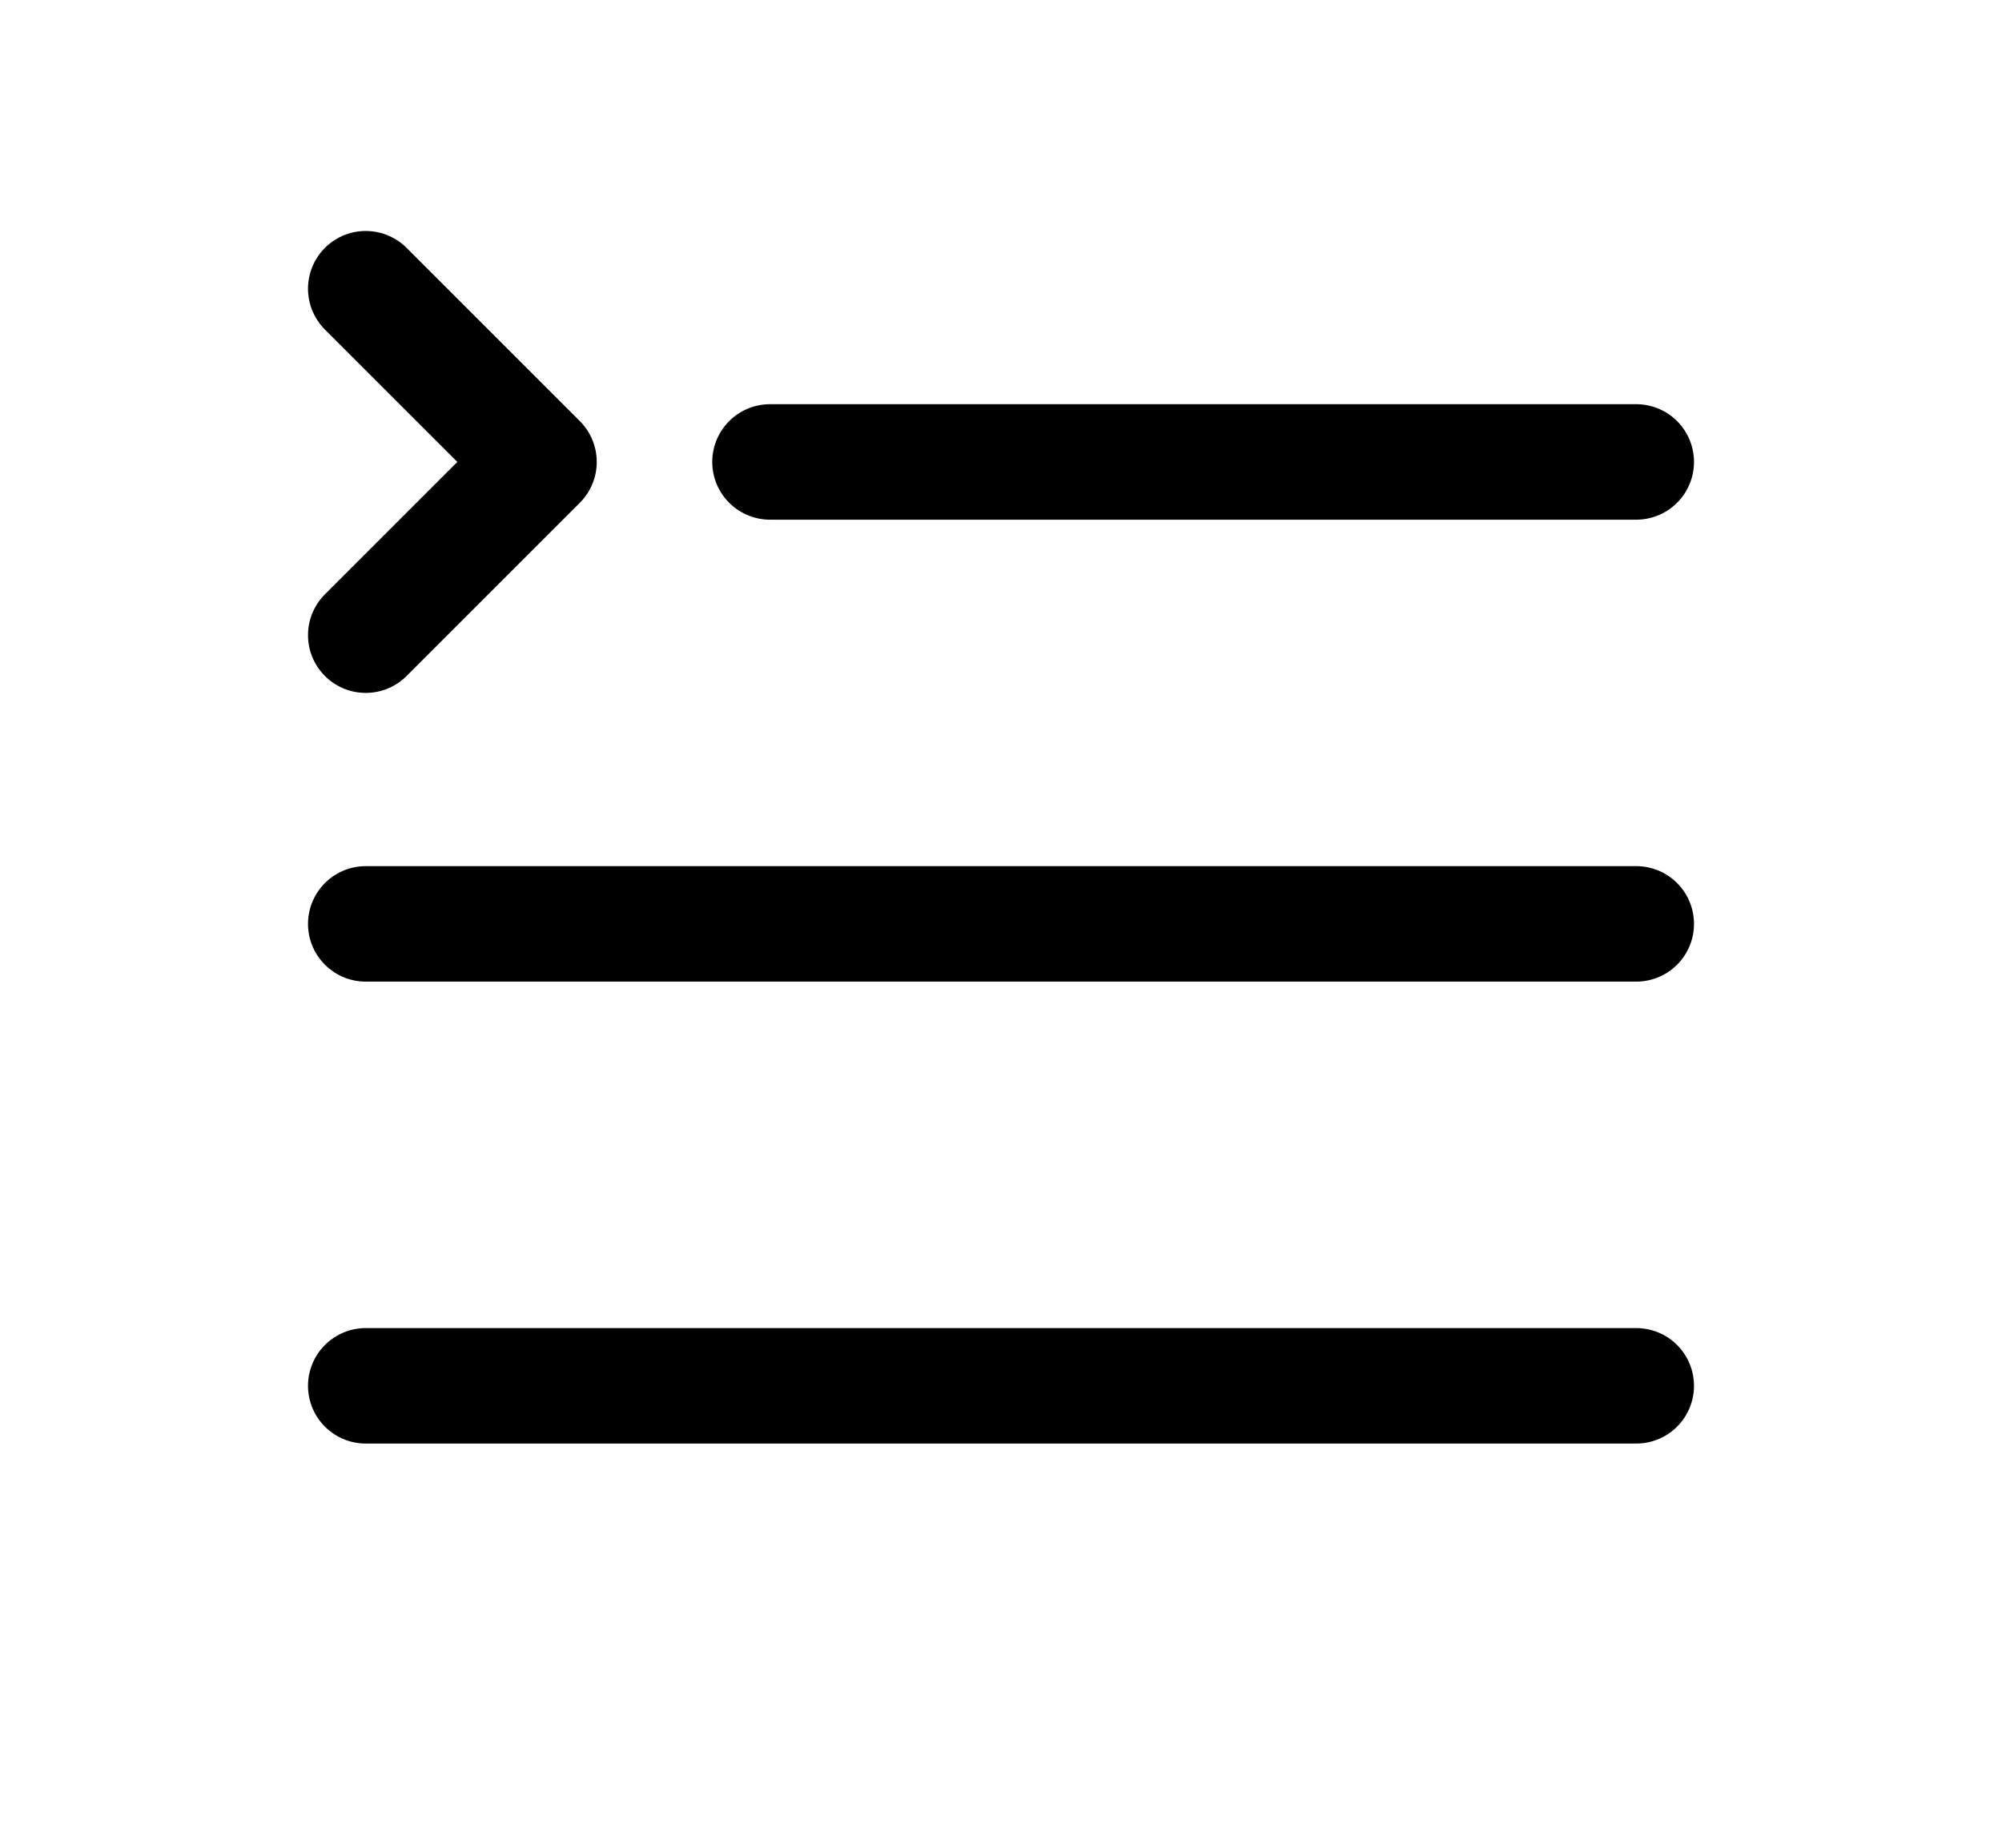 <svg width="13" height="12" viewBox="0 0 13 12" fill="none" xmlns="http://www.w3.org/2000/svg">
<path d="M5 3H10.625M2.375 6H10.625M2.375 9H10.625M2.375 4.125L3.5 3L2.375 1.875" stroke="black" stroke-width="0.75" stroke-linecap="round" stroke-linejoin="round"/>
</svg>
